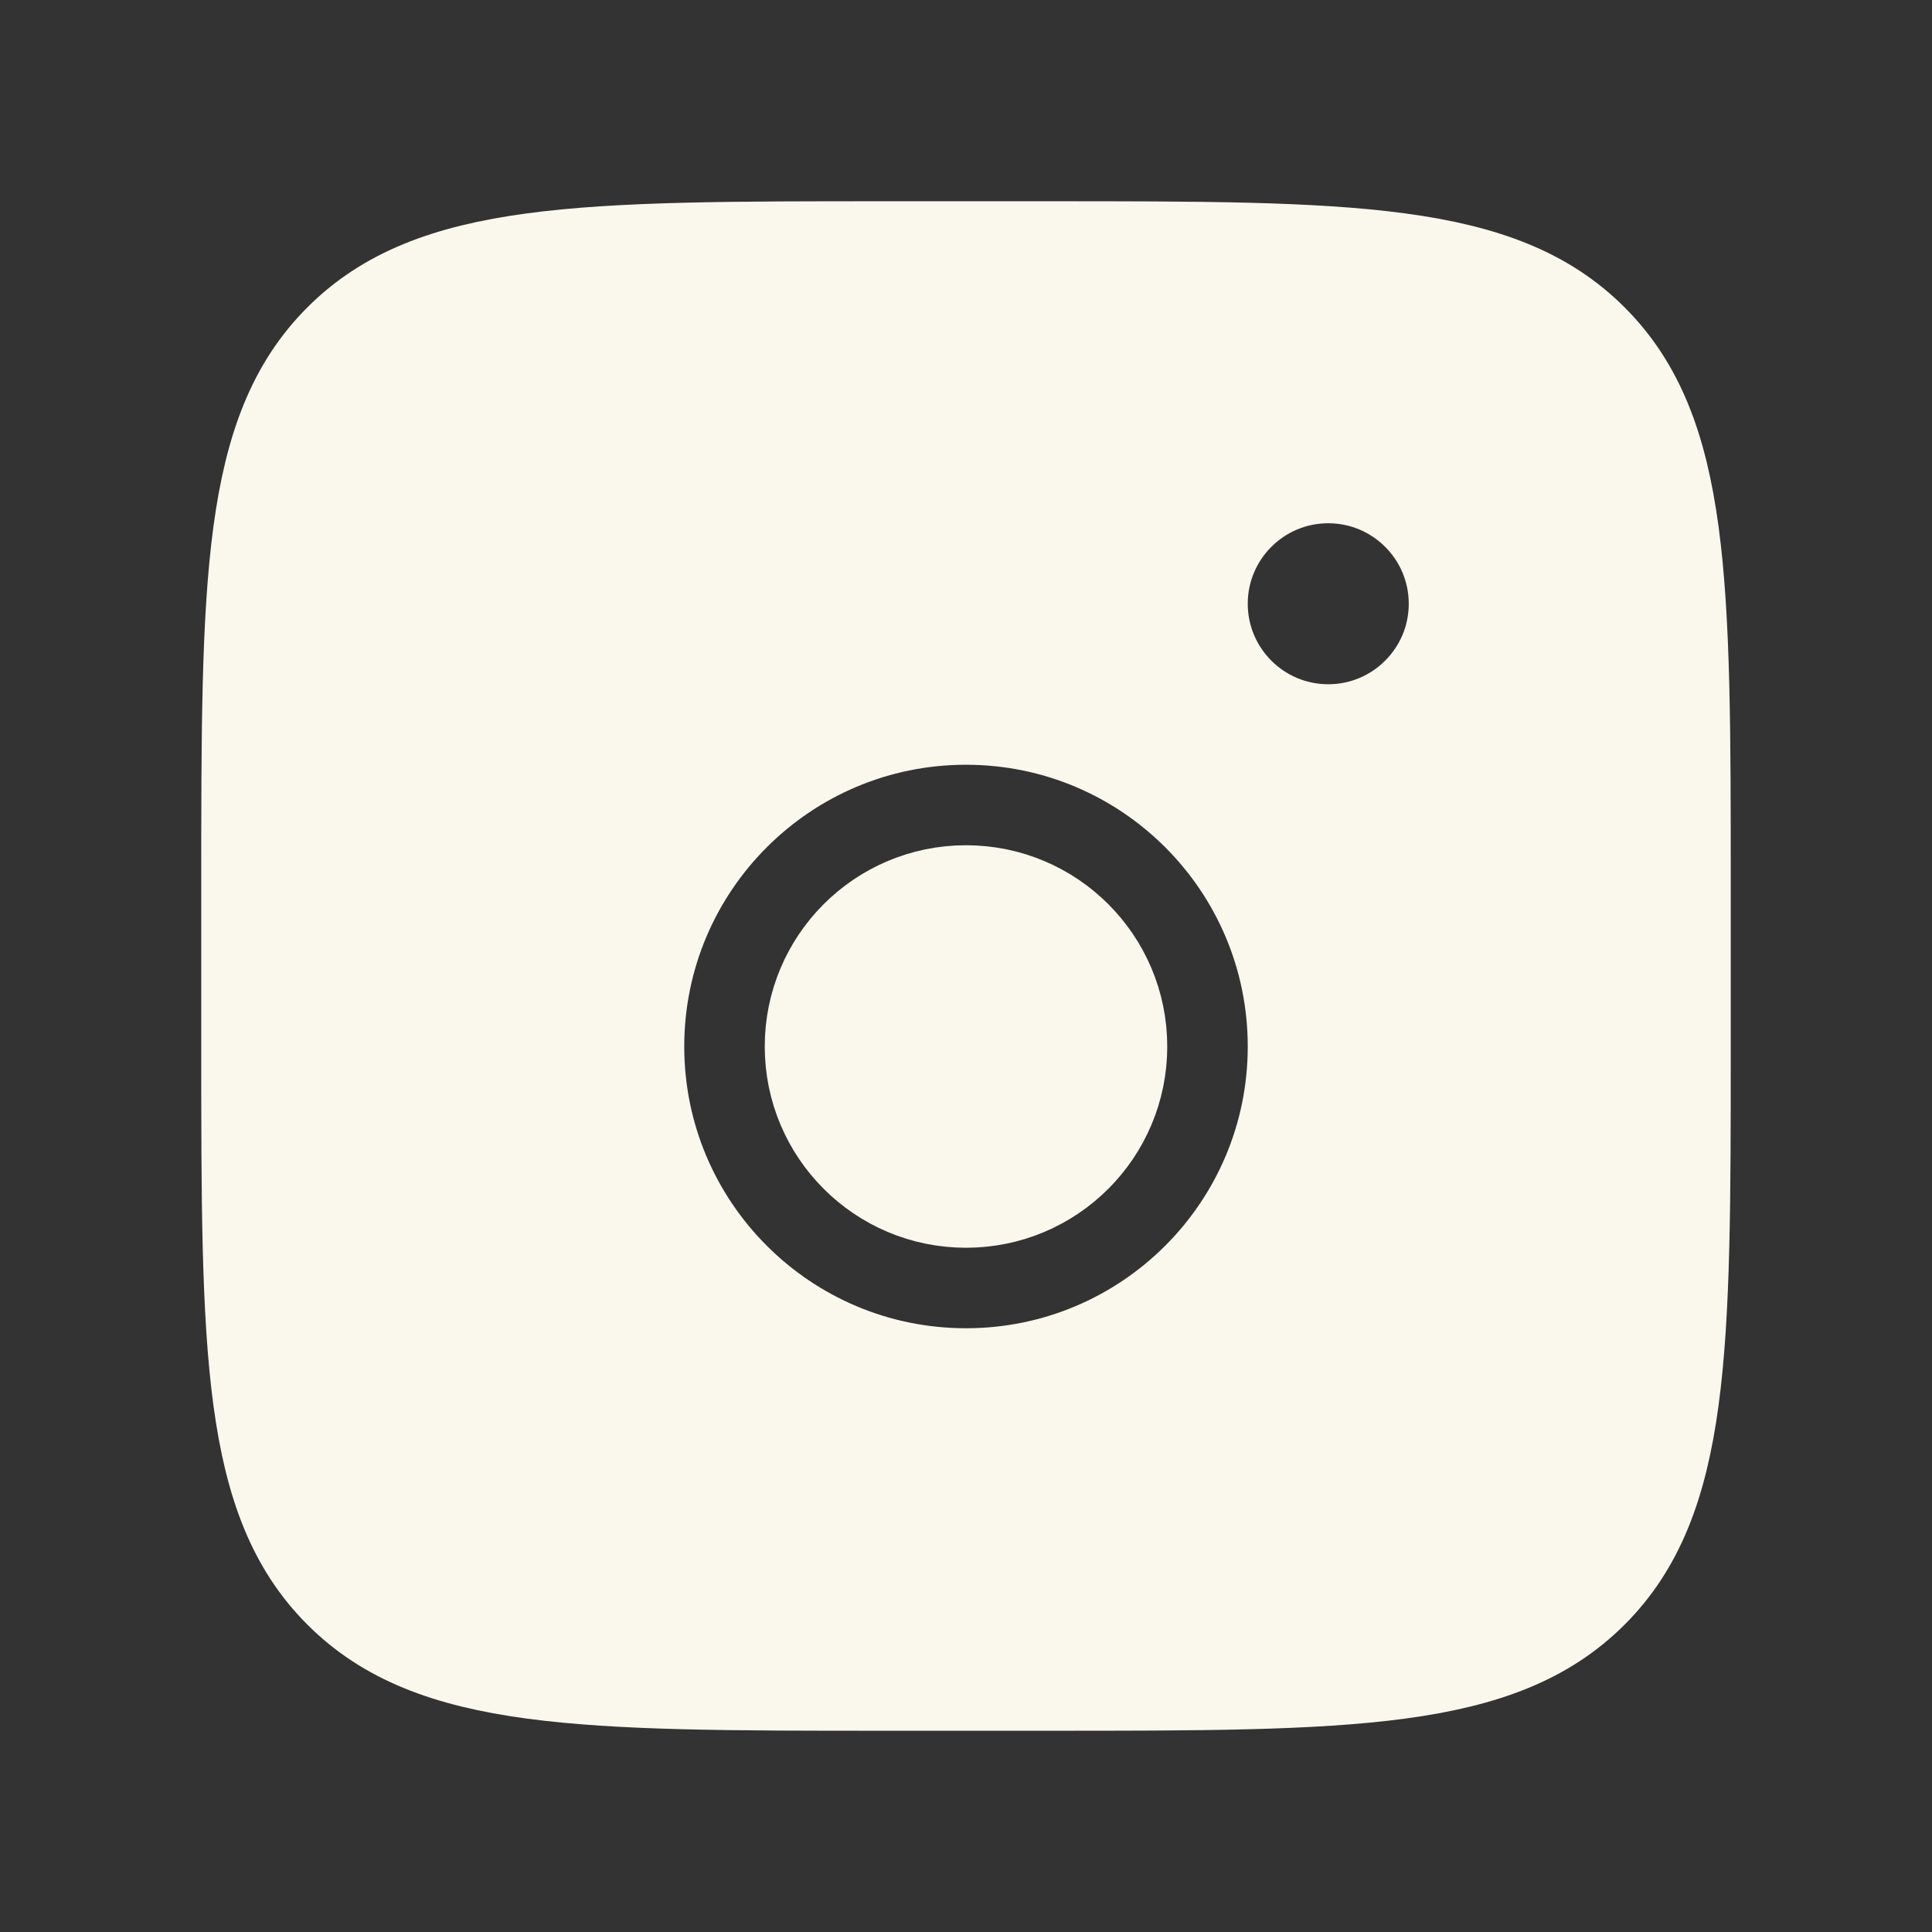 <!DOCTYPE svg PUBLIC "-//W3C//DTD SVG 1.1//EN" "http://www.w3.org/Graphics/SVG/1.1/DTD/svg11.dtd">
<!-- Uploaded to: SVG Repo, www.svgrepo.com, Transformed by: SVG Repo Mixer Tools -->
<svg width="800px" height="800px" viewBox="0 0 24 24" fill="none" xmlns="http://www.w3.org/2000/svg" stroke="#faf8ed">
<rect x="0" y="0" width="24" height="24" fill="#333333" stroke="none"/>
<g id="SVGRepo_bgCarrier" stroke-width="0"/>
<g id="SVGRepo_tracerCarrier" stroke-linecap="round" stroke-linejoin="round"/>
<g id="SVGRepo_iconCarrier"> <path fill-rule="evenodd" clip-rule="evenodd" d="M3 11C3 7.229 3 5.343 4.172 4.172C5.343 3 7.229 3 11 3H13C16.771 3 18.657 3 19.828 4.172C21 5.343 21 7.229 21 11V13C21 16.771 21 18.657 19.828 19.828C18.657 21 16.771 21 13 21H11C7.229 21 5.343 21 4.172 19.828C3 18.657 3 16.771 3 13V11ZM18 7.5C18 8.328 17.328 9 16.5 9C15.672 9 15 8.328 15 7.5C15 6.672 15.672 6 16.5 6C17.328 6 18 6.672 18 7.5ZM14 13C14 14.105 13.105 15 12 15C10.895 15 10 14.105 10 13C10 11.895 10.895 11 12 11C13.105 11 14 11.895 14 13ZM16 13C16 15.209 14.209 17 12 17C9.791 17 8 15.209 8 13C8 10.791 9.791 9 12 9C14.209 9 16 10.791 16 13Z" fill="#faf8ed"/> </g>
</svg>